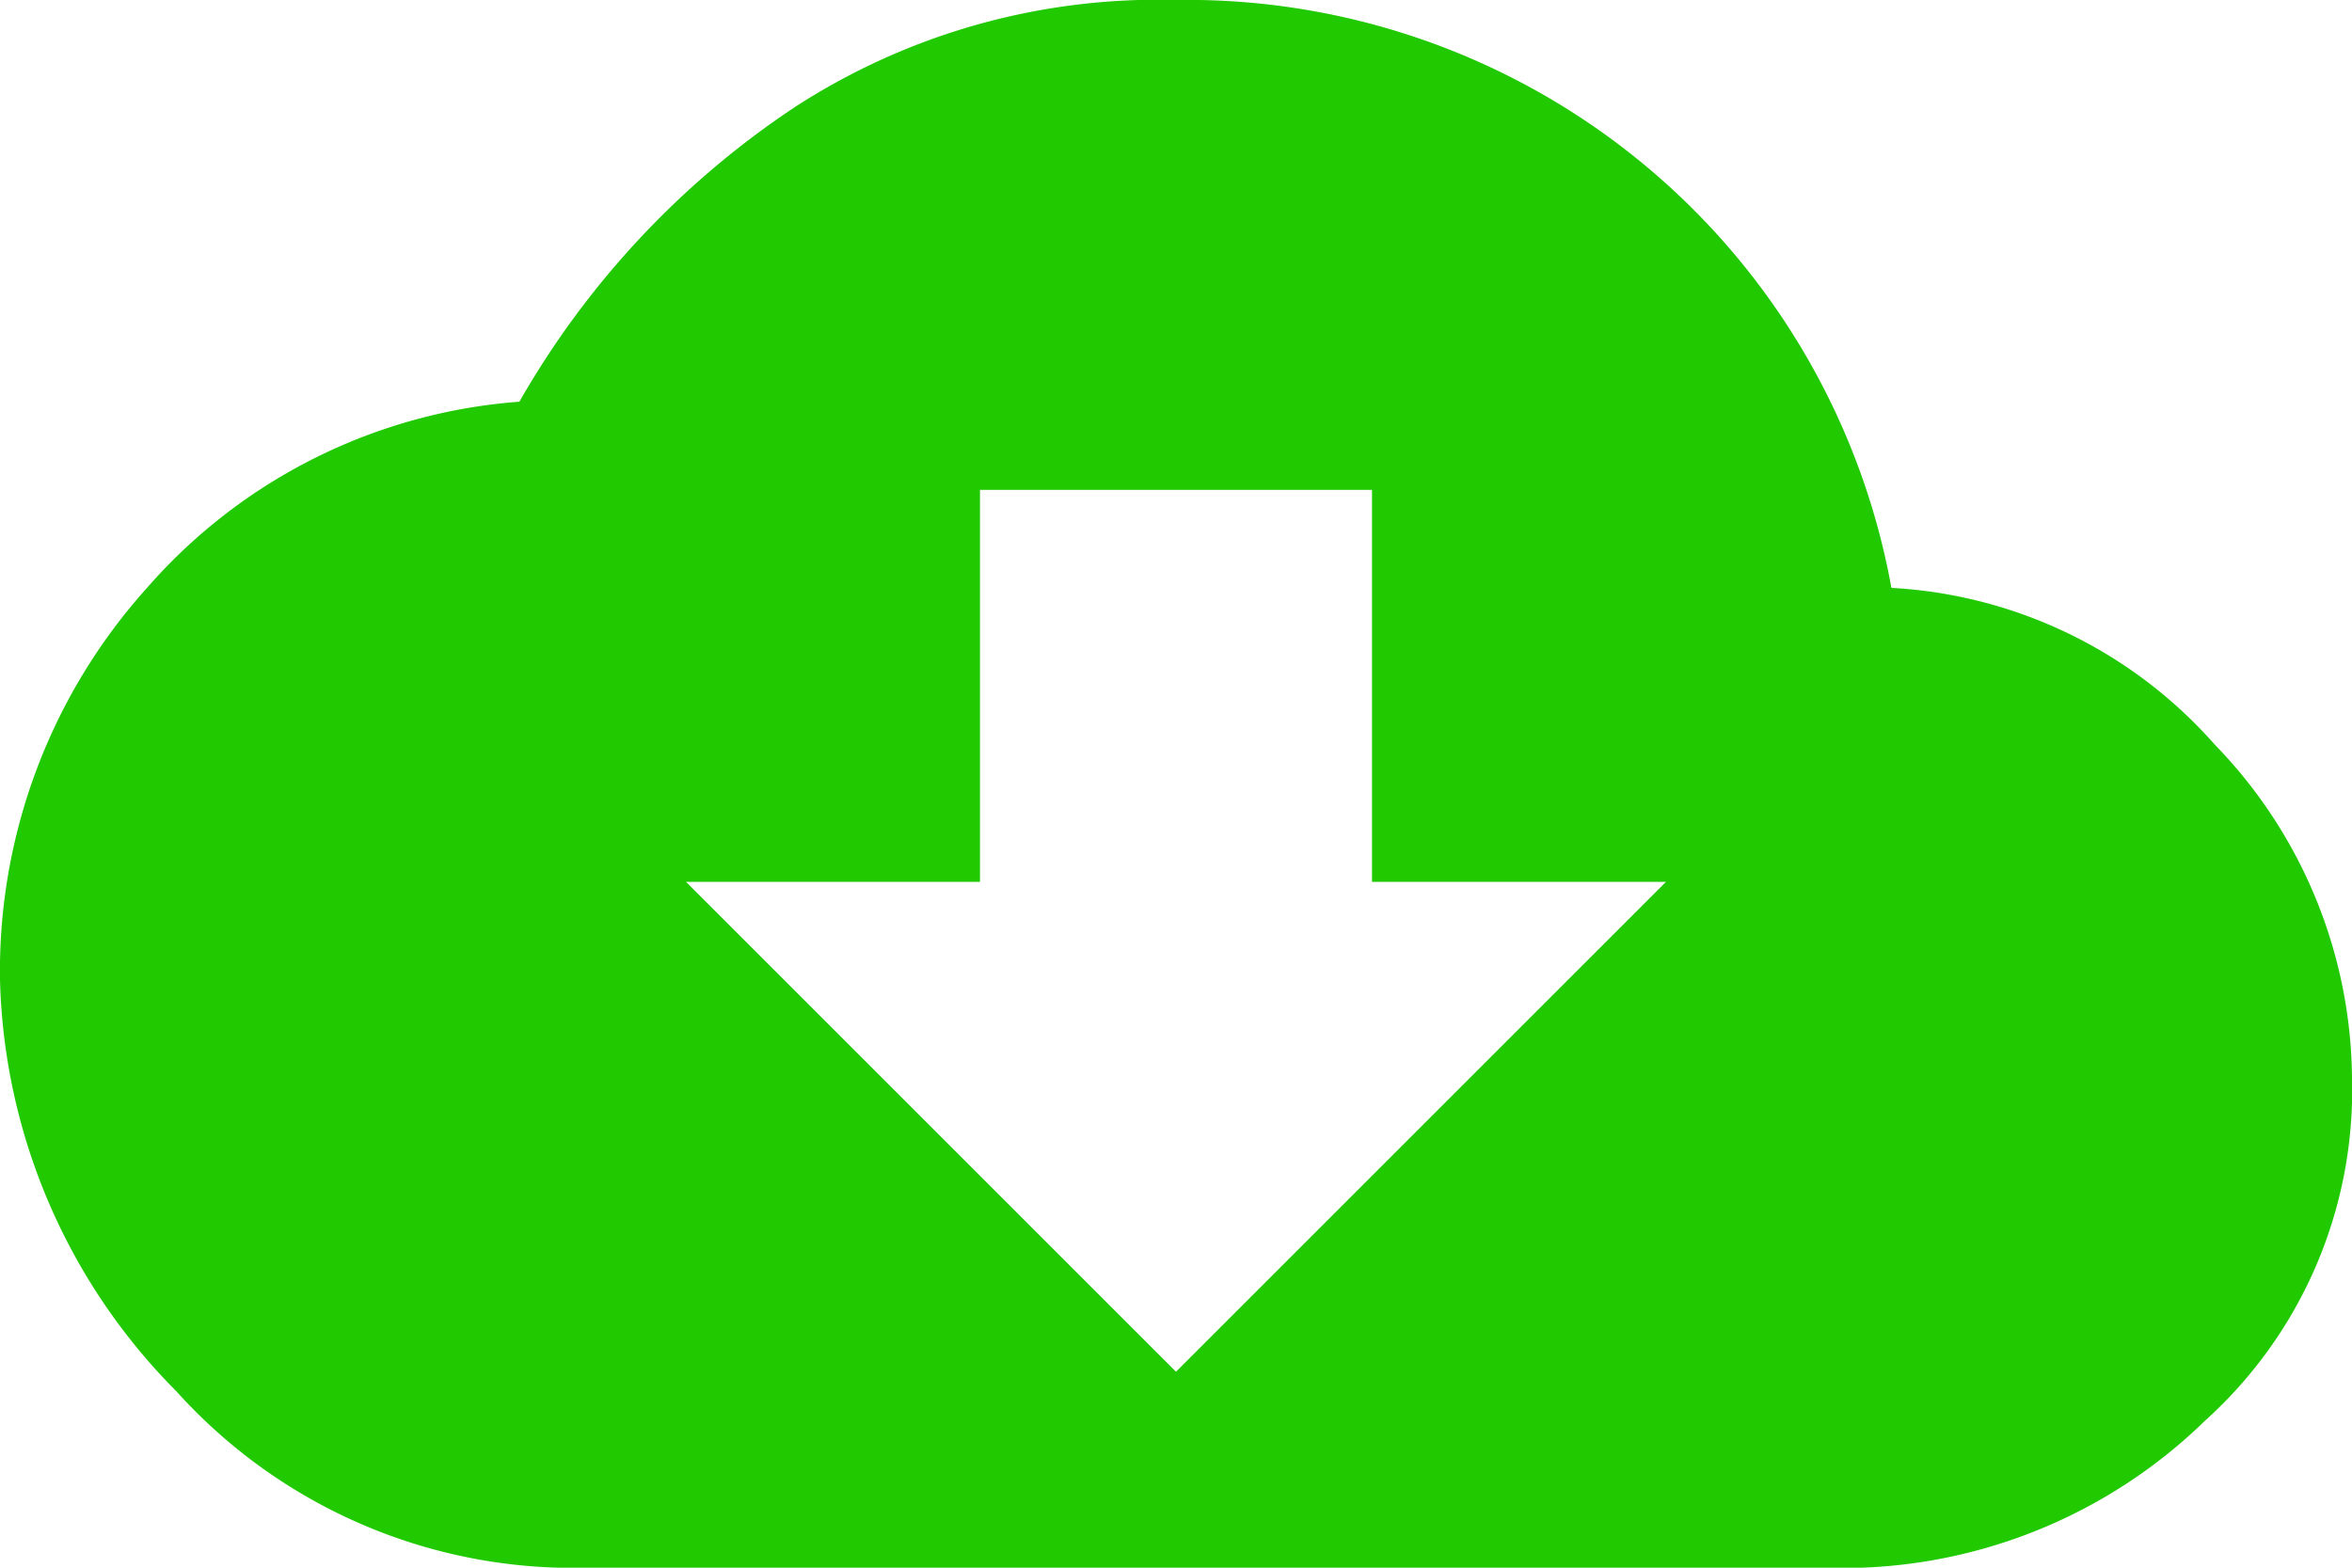 <svg xmlns="http://www.w3.org/2000/svg" width="24" height="16" viewBox="0 0 24 16"><path d="M425.9,357a4.739,4.739,0,0,1,3.3,1.6,4.938,4.938,0,0,1,1.4,3.4,4.539,4.539,0,0,1-1.5,3.5,5.289,5.289,0,0,1-3.5,1.5h-13a5.447,5.447,0,0,1-4.2-1.8,6.174,6.174,0,0,1-1.8-4.2,5.851,5.851,0,0,1,1.5-4,5.591,5.591,0,0,1,3.8-1.9,8.911,8.911,0,0,1,2.8-3,6.8,6.8,0,0,1,3.9-1.1,7.3,7.3,0,0,1,7.3,6Zm-2.3,3h-3v-4h-4v4h-3l5,5Z" transform="translate(-406.6 -351)" fill="#20c900"/></svg>